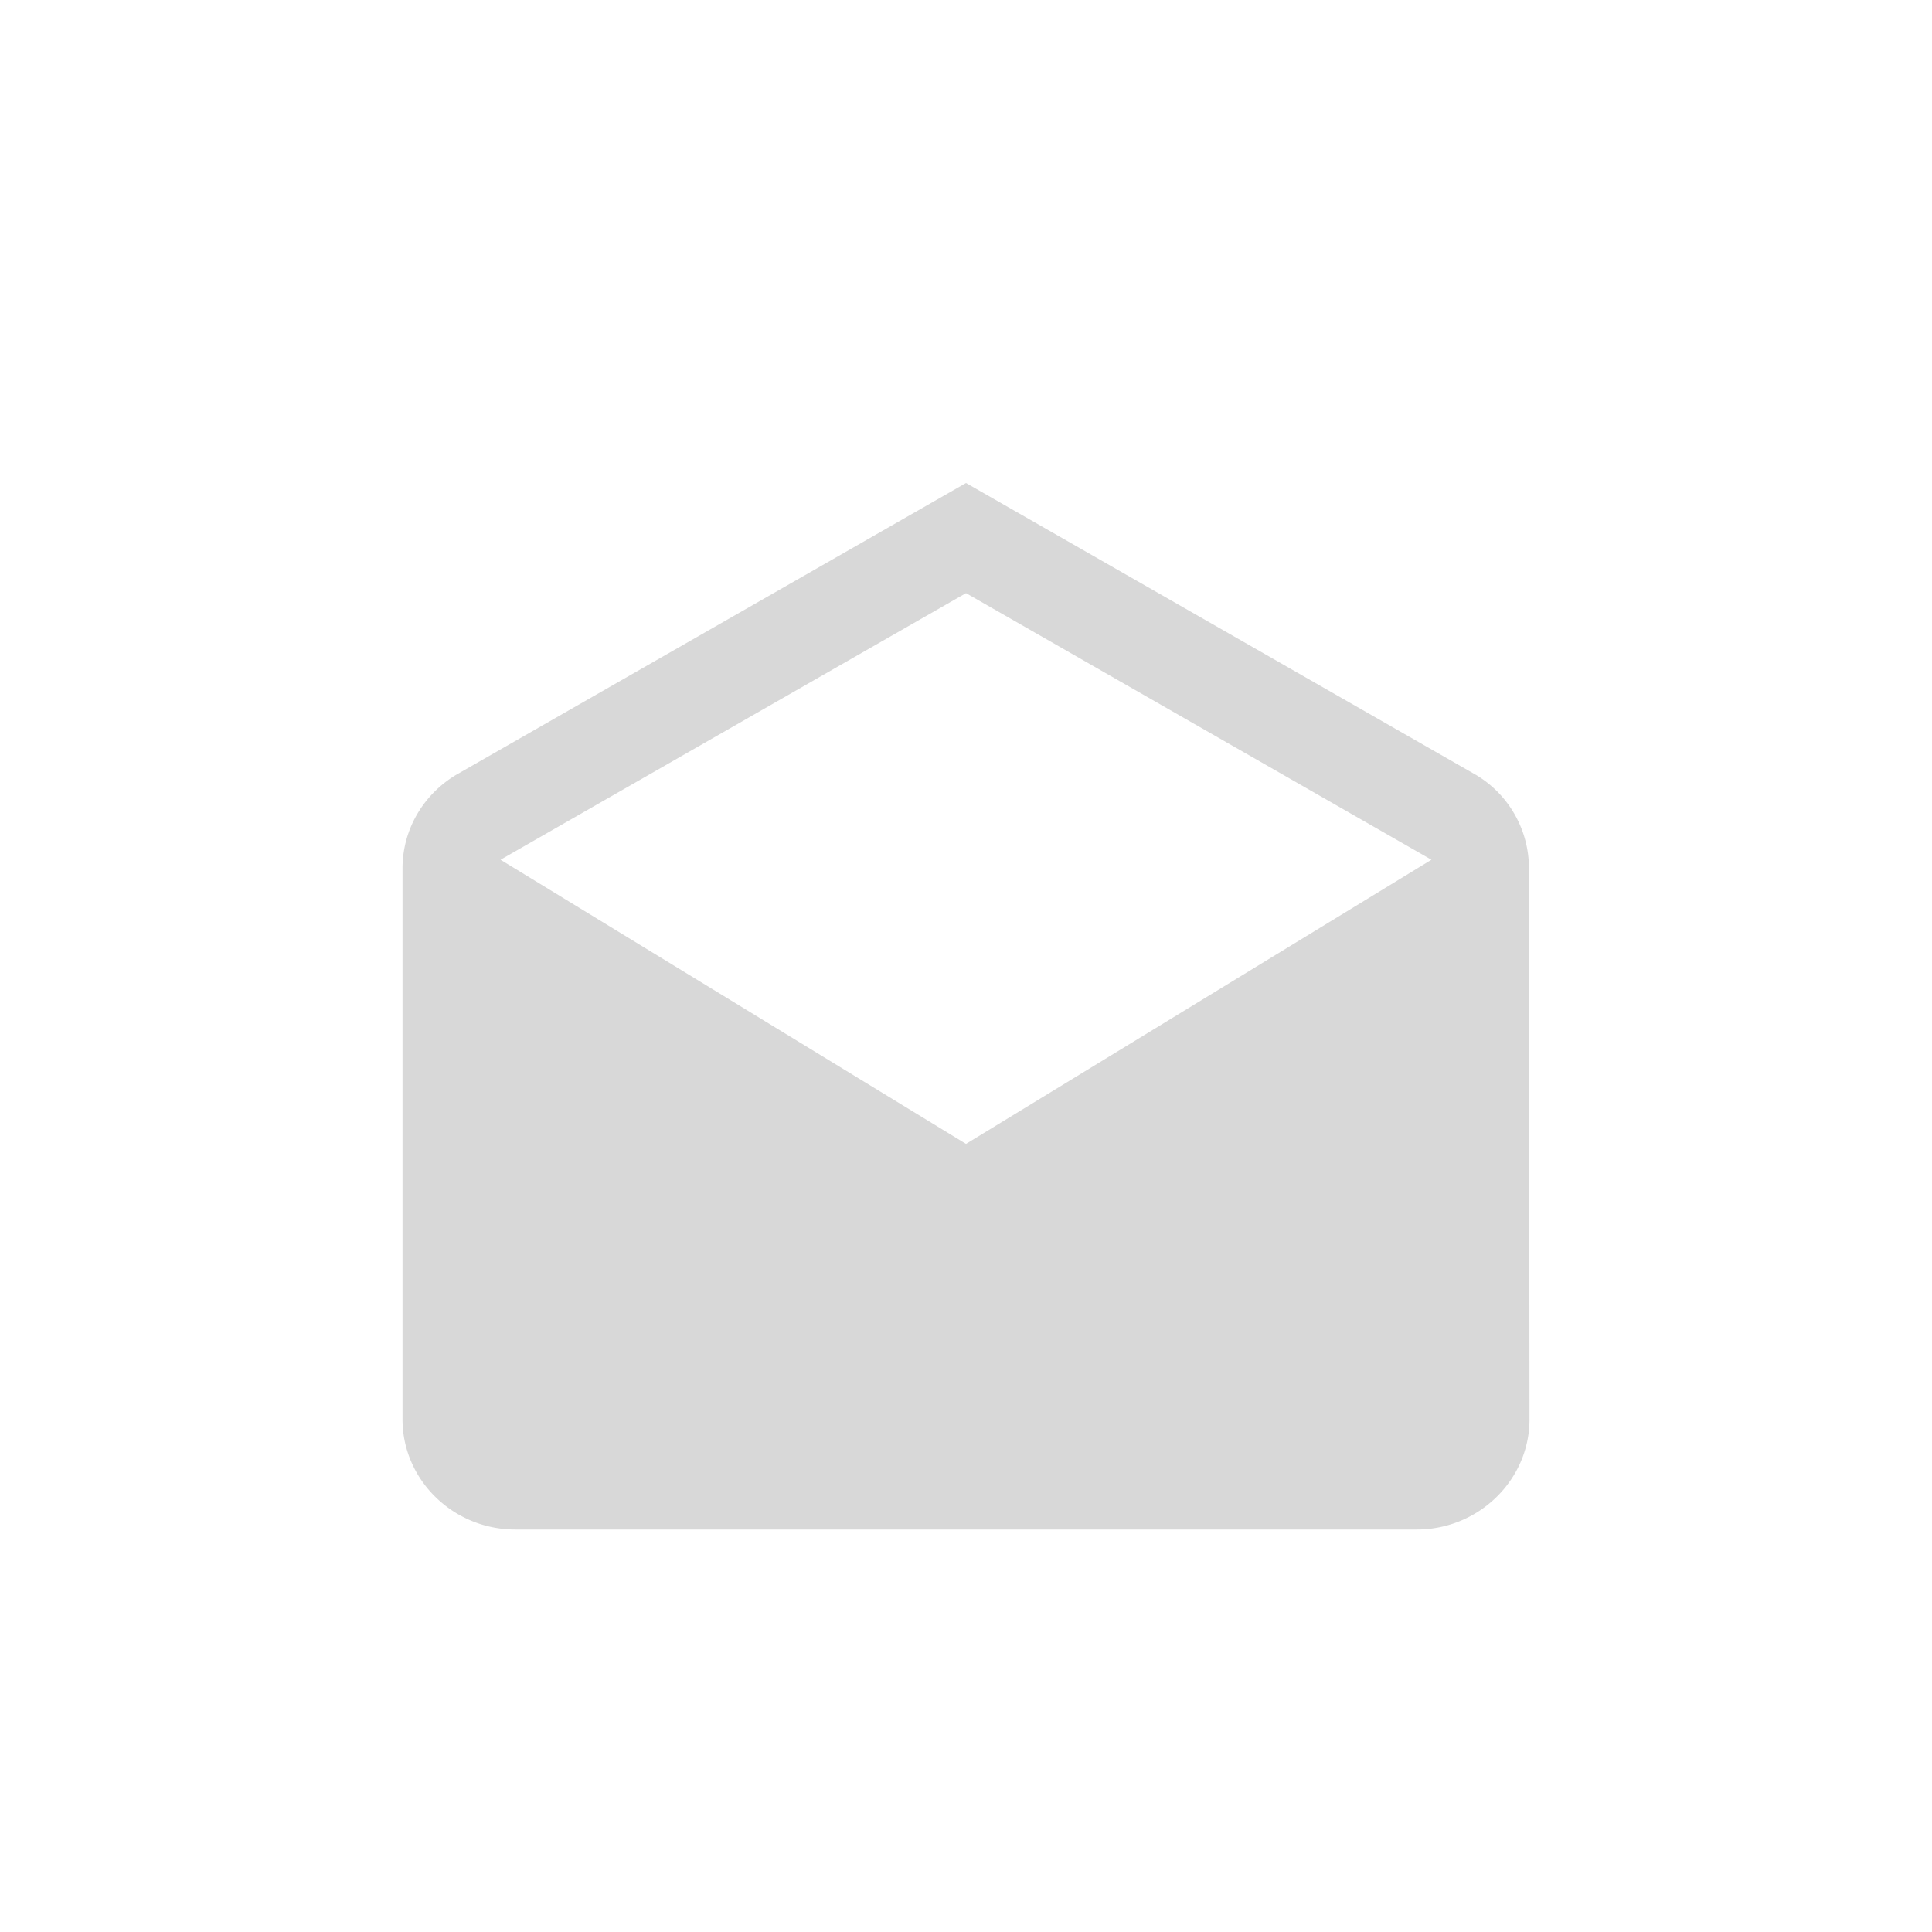 <svg width="24" height="24" viewBox="0 0 24 24" xmlns="http://www.w3.org/2000/svg">
    <path d="M18.993 10.79a1.35 1.35 0 0 0-.658-1.164L12 6 5.665 9.626c-.399.24-.665.67-.665 1.163v6.843C5 18.384 5.63 19 6.4 19h11.2c.77 0 1.4-.616 1.4-1.368l-.007-6.843zM12 14.21l-5.782-3.53L12 7.368l5.782 3.312L12 14.21z" fill="#D8D8D8" fill-rule="nonzero"/>
</svg>
